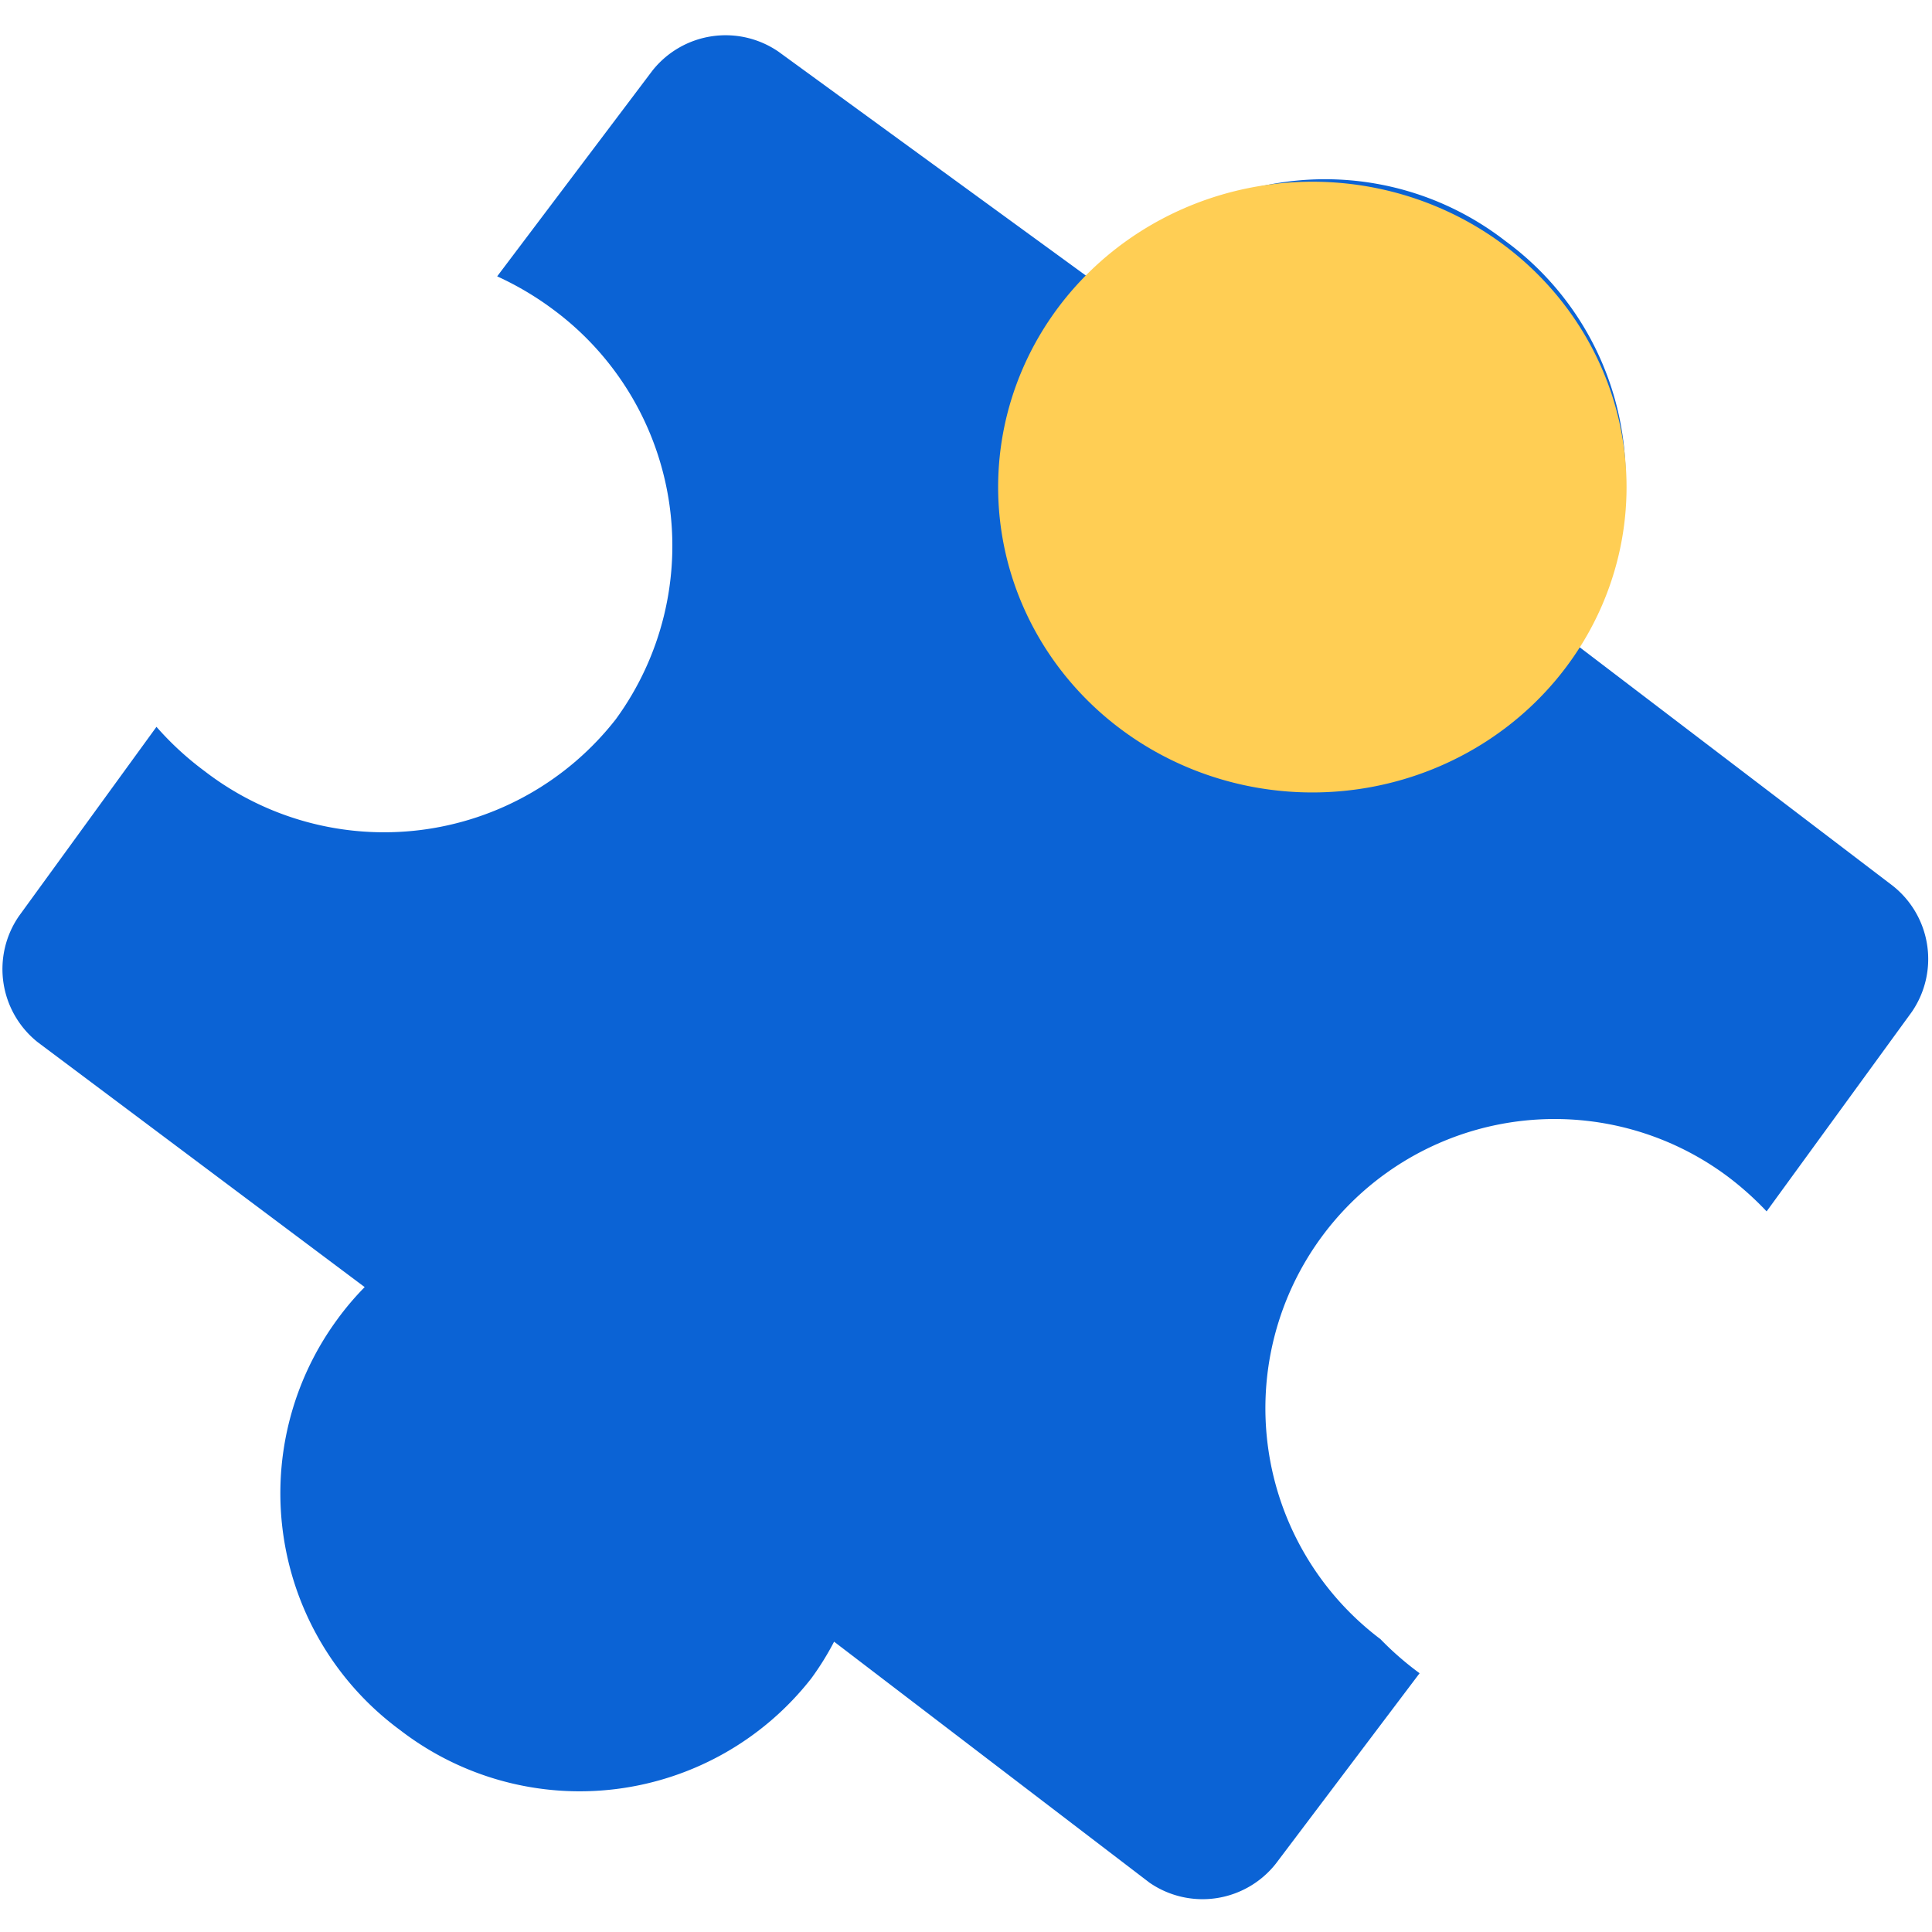 <svg viewBox="0 -18 1060 1060" version="1.1" xmlns="http://www.w3.org/2000/svg" fill="#000000">
  <g id="SVGRepo_bgCarrier" stroke-width="0"></g>
  <g id="SVGRepo_tracerCarrier" stroke-linecap="round" stroke-linejoin="round"></g>
  <g id="SVGRepo_iconCarrier">
    <path d="M778.869 900.027l-78.925 104.542a51.232 51.232 0 0 1-69.233 10.385l-173.082-132.235a155.774 155.774 0 0 1-12.462 20.078 161.313 161.313 0 0 1-225.699 28.385 161.313 161.313 0 0 1-34.616-225.007 155.774 155.774 0 0 1 15.231-18.001L20.77 553.863a51.232 51.232 0 0 1-10.385-69.233l75.464-103.849a168.236 168.236 0 0 0 26.308 24.231 161.313 161.313 0 0 0 225.699-28.385 161.313 161.313 0 0 0-34.616-225.007 168.236 168.236 0 0 0-30.462-18.001L357.934 20.77a51.232 51.232 0 0 1 69.233-10.385L603.018 138.466a161.313 161.313 0 0 1 222.93-24.231 161.313 161.313 0 0 1 38.078 220.853L1038.493 468.014a51.232 51.232 0 0 1 10.385 69.233L969.26 646.635a168.928 168.928 0 0 0-20.77-18.693 158.543 158.543 0 1 0-191.083 253.392 168.928 168.928 0 0 0 21.462 18.693z" fill="#0b63d5"></path>
    <path d="M547.632 249.238a172.39 167.543 0 1 0 344.78 0 172.39 167.543 0 1 0-344.78 0Z" fill="#FFCE54"></path>
  </g>
</svg>
